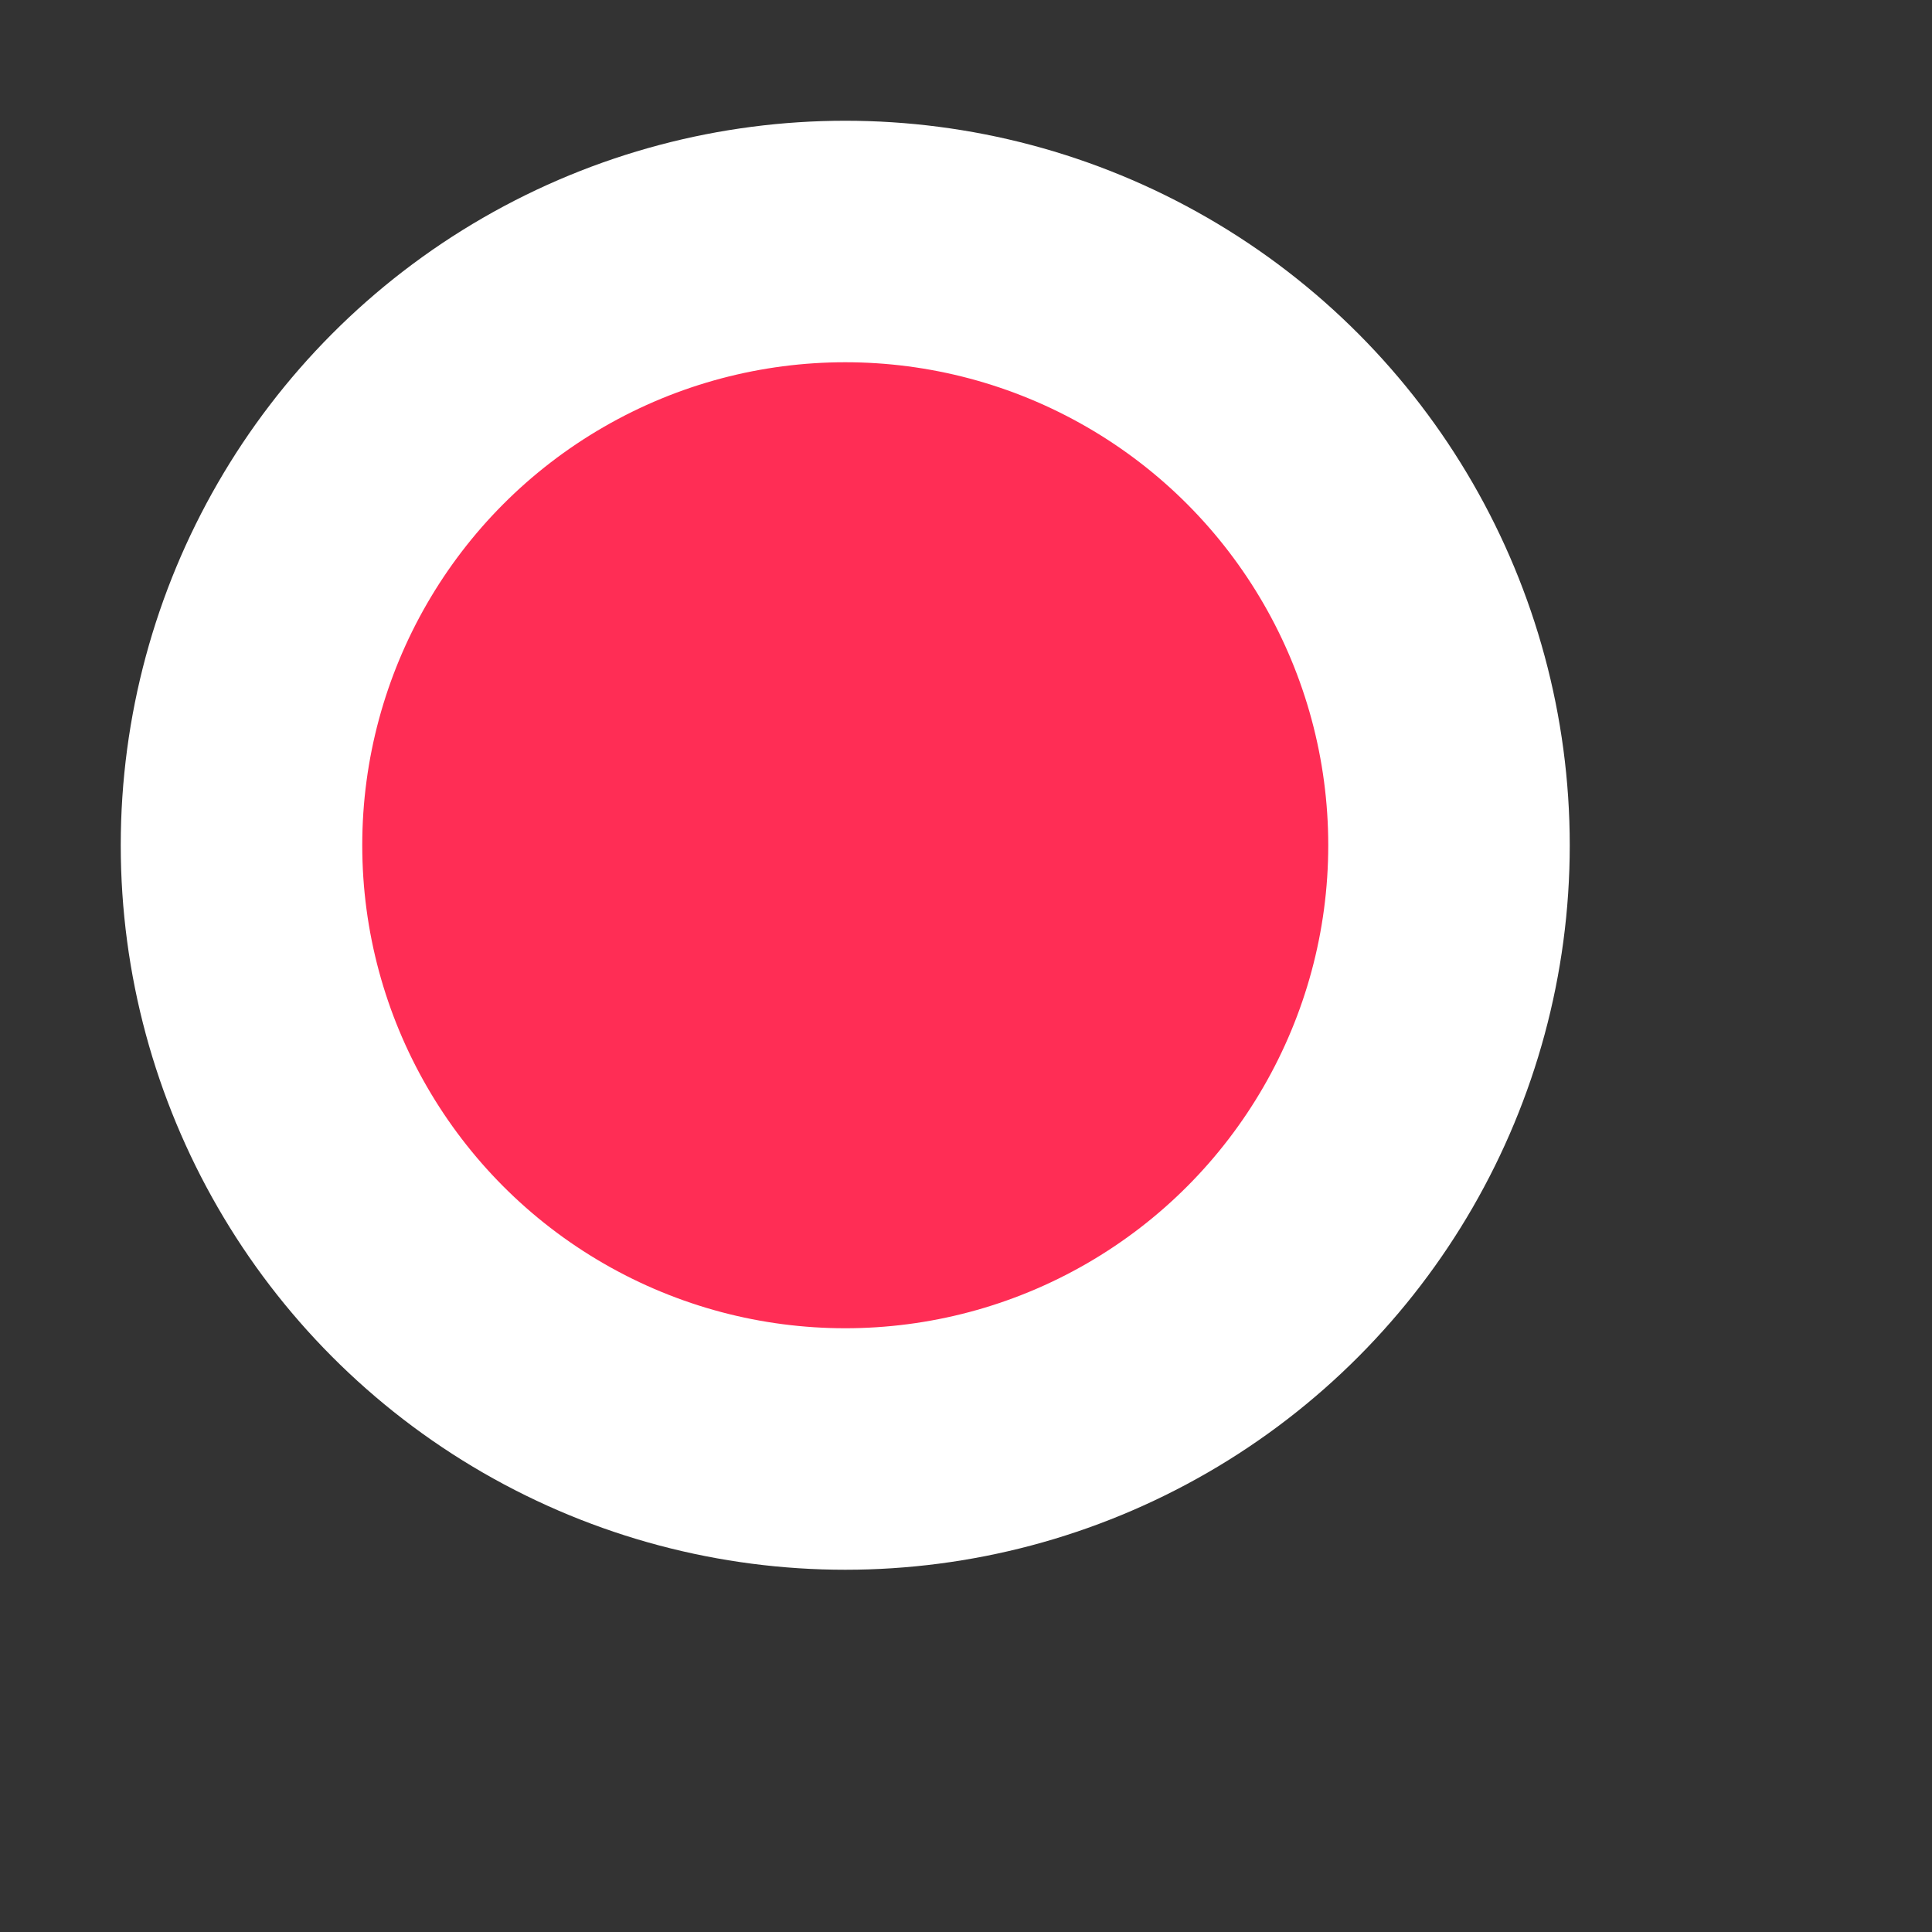 <svg xmlns="http://www.w3.org/2000/svg" width="16" height="16">
	<rect width="100%" height="100%" fill="#333333" stroke="none"/>
	<circle
	    fill="rgb(255,45,85)"
		stroke="white"
		r="5"
	    stroke-width="2"
		cx="7"
		cy="7"
	/>
</svg>
